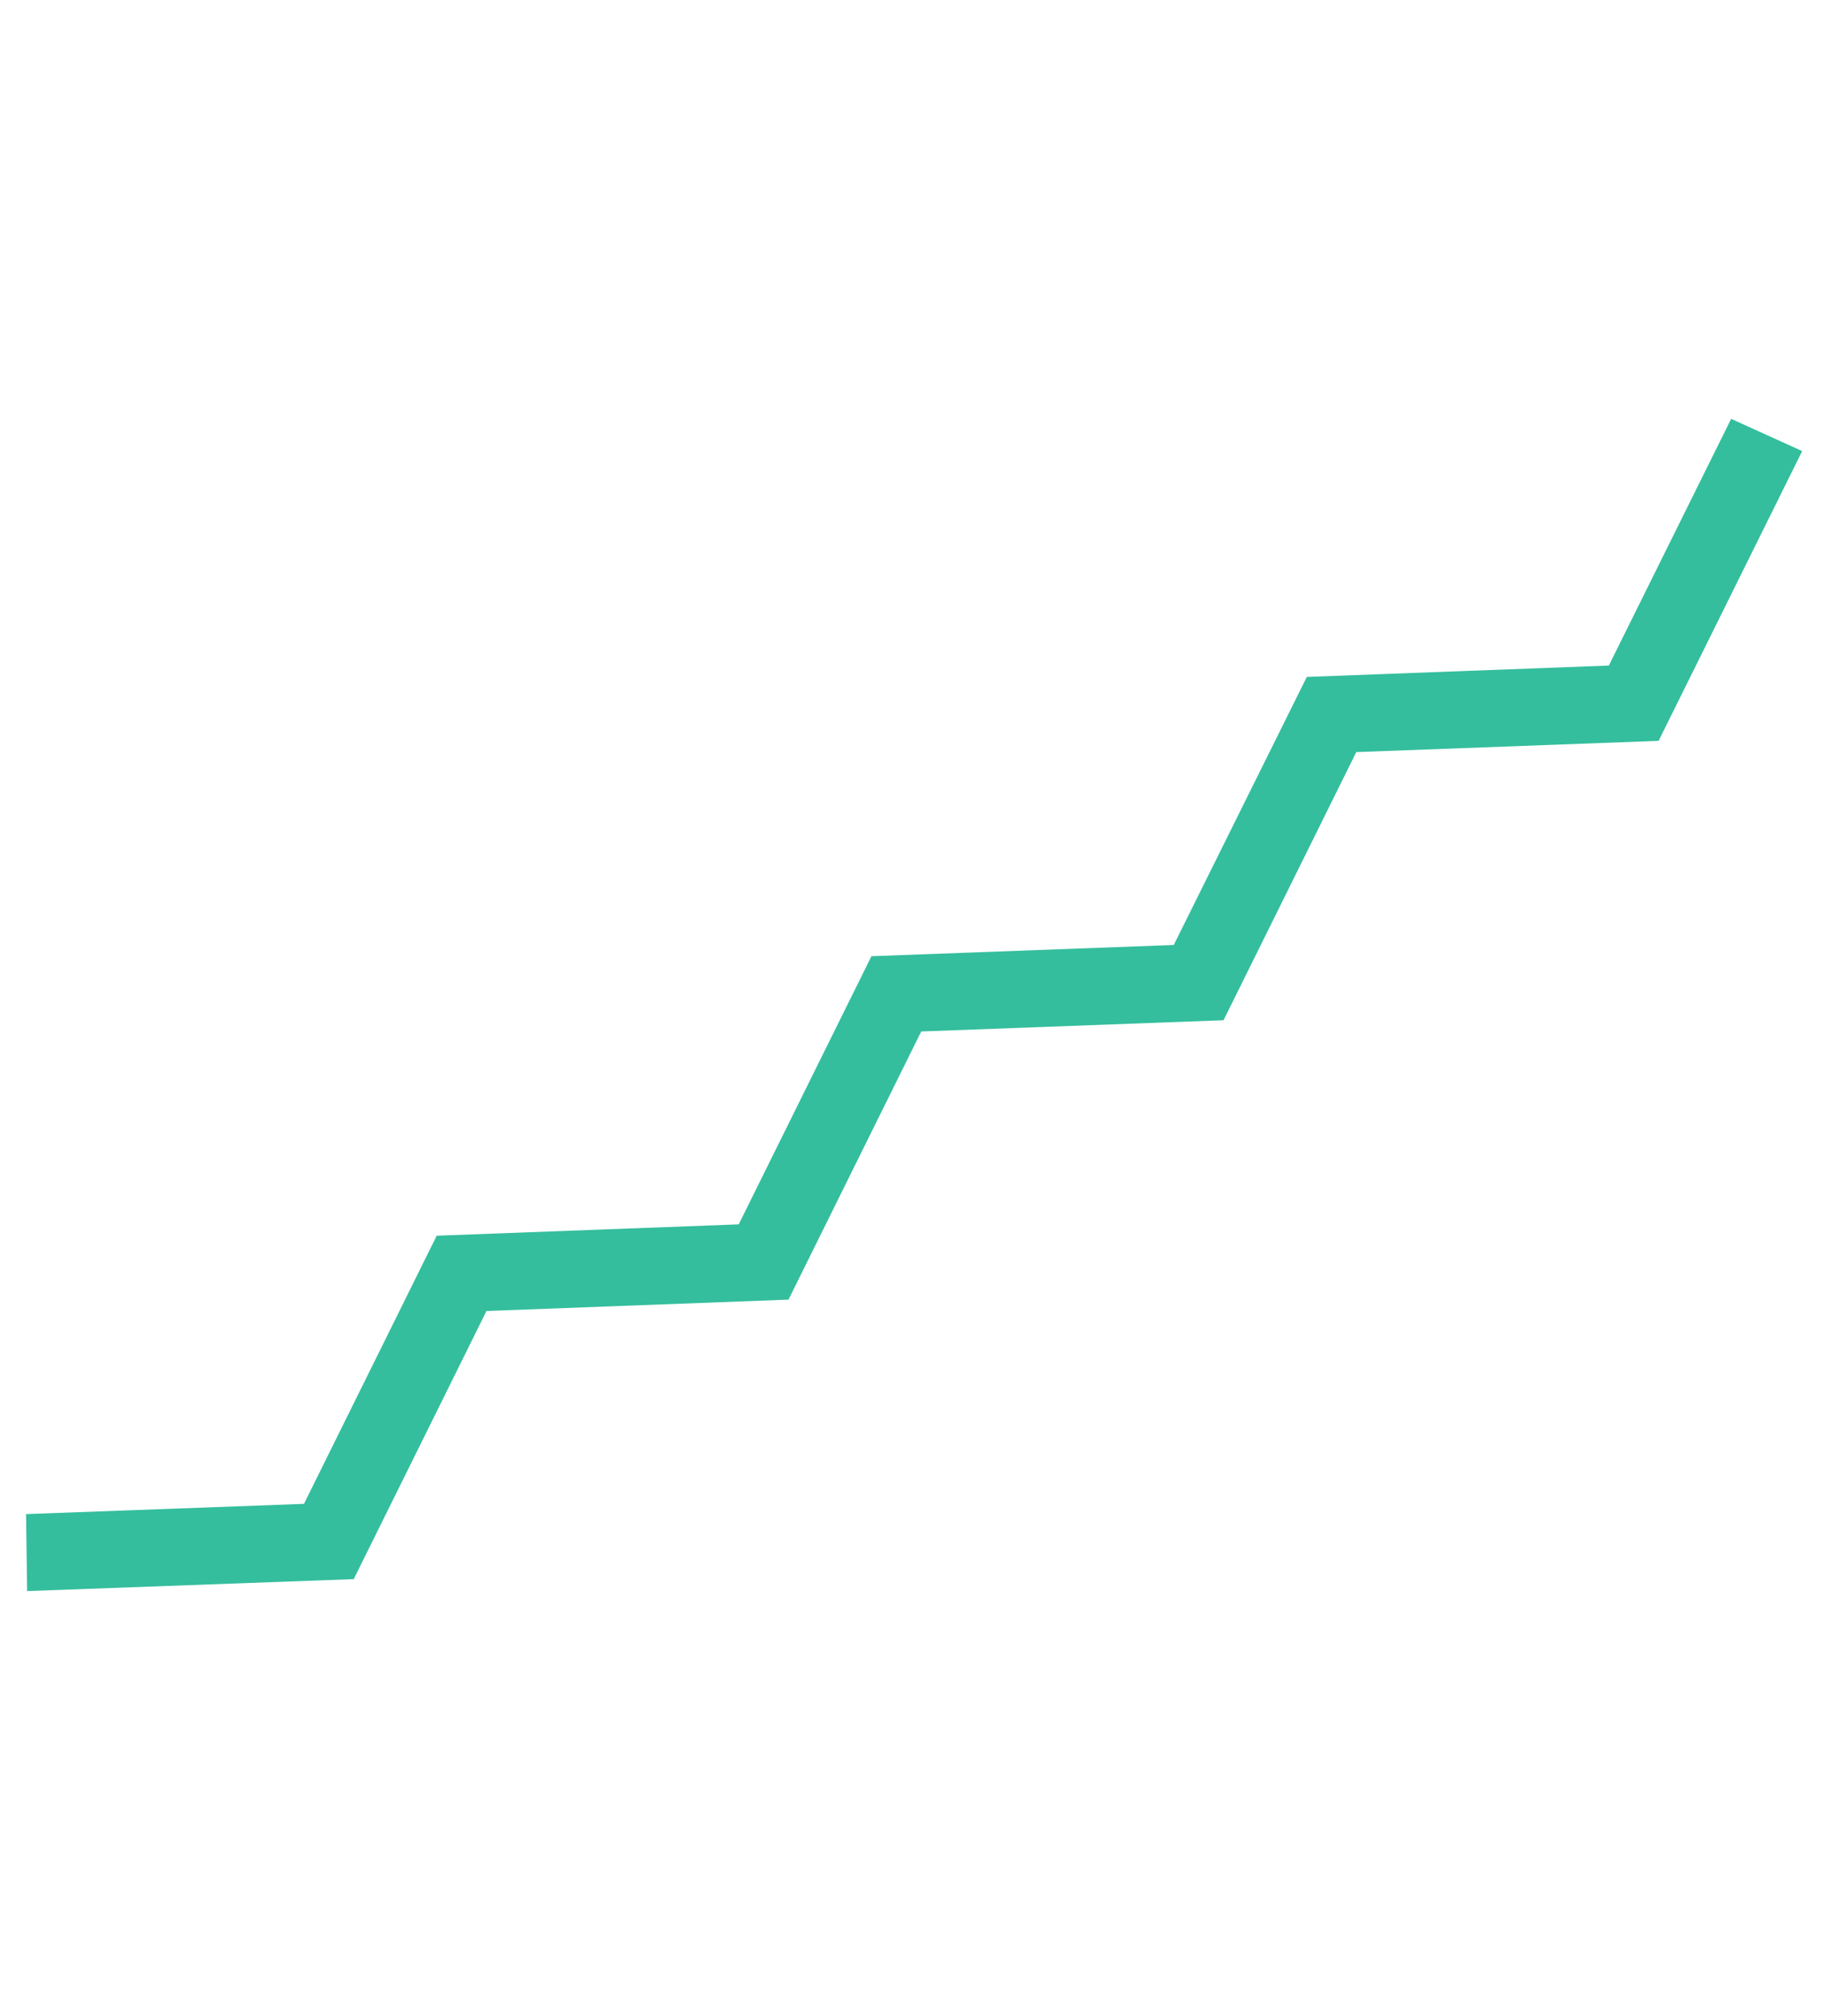 <svg width="66" height="73" viewBox="0 0 66 73" fill="none" xmlns="http://www.w3.org/2000/svg">
<path d="M12.813 57.178L0.983 57.61L0.943 54.823L11.011 54.452L15.819 44.743L26.759 44.332L31.567 34.623L42.518 34.216L47.338 24.51L58.278 24.099L62.709 15.166L65.282 16.333L60.081 26.825L49.13 27.232L44.321 36.941L33.37 37.348L28.562 47.058L17.622 47.469L12.813 57.178Z" fill="#34BE9D"/>
</svg>
